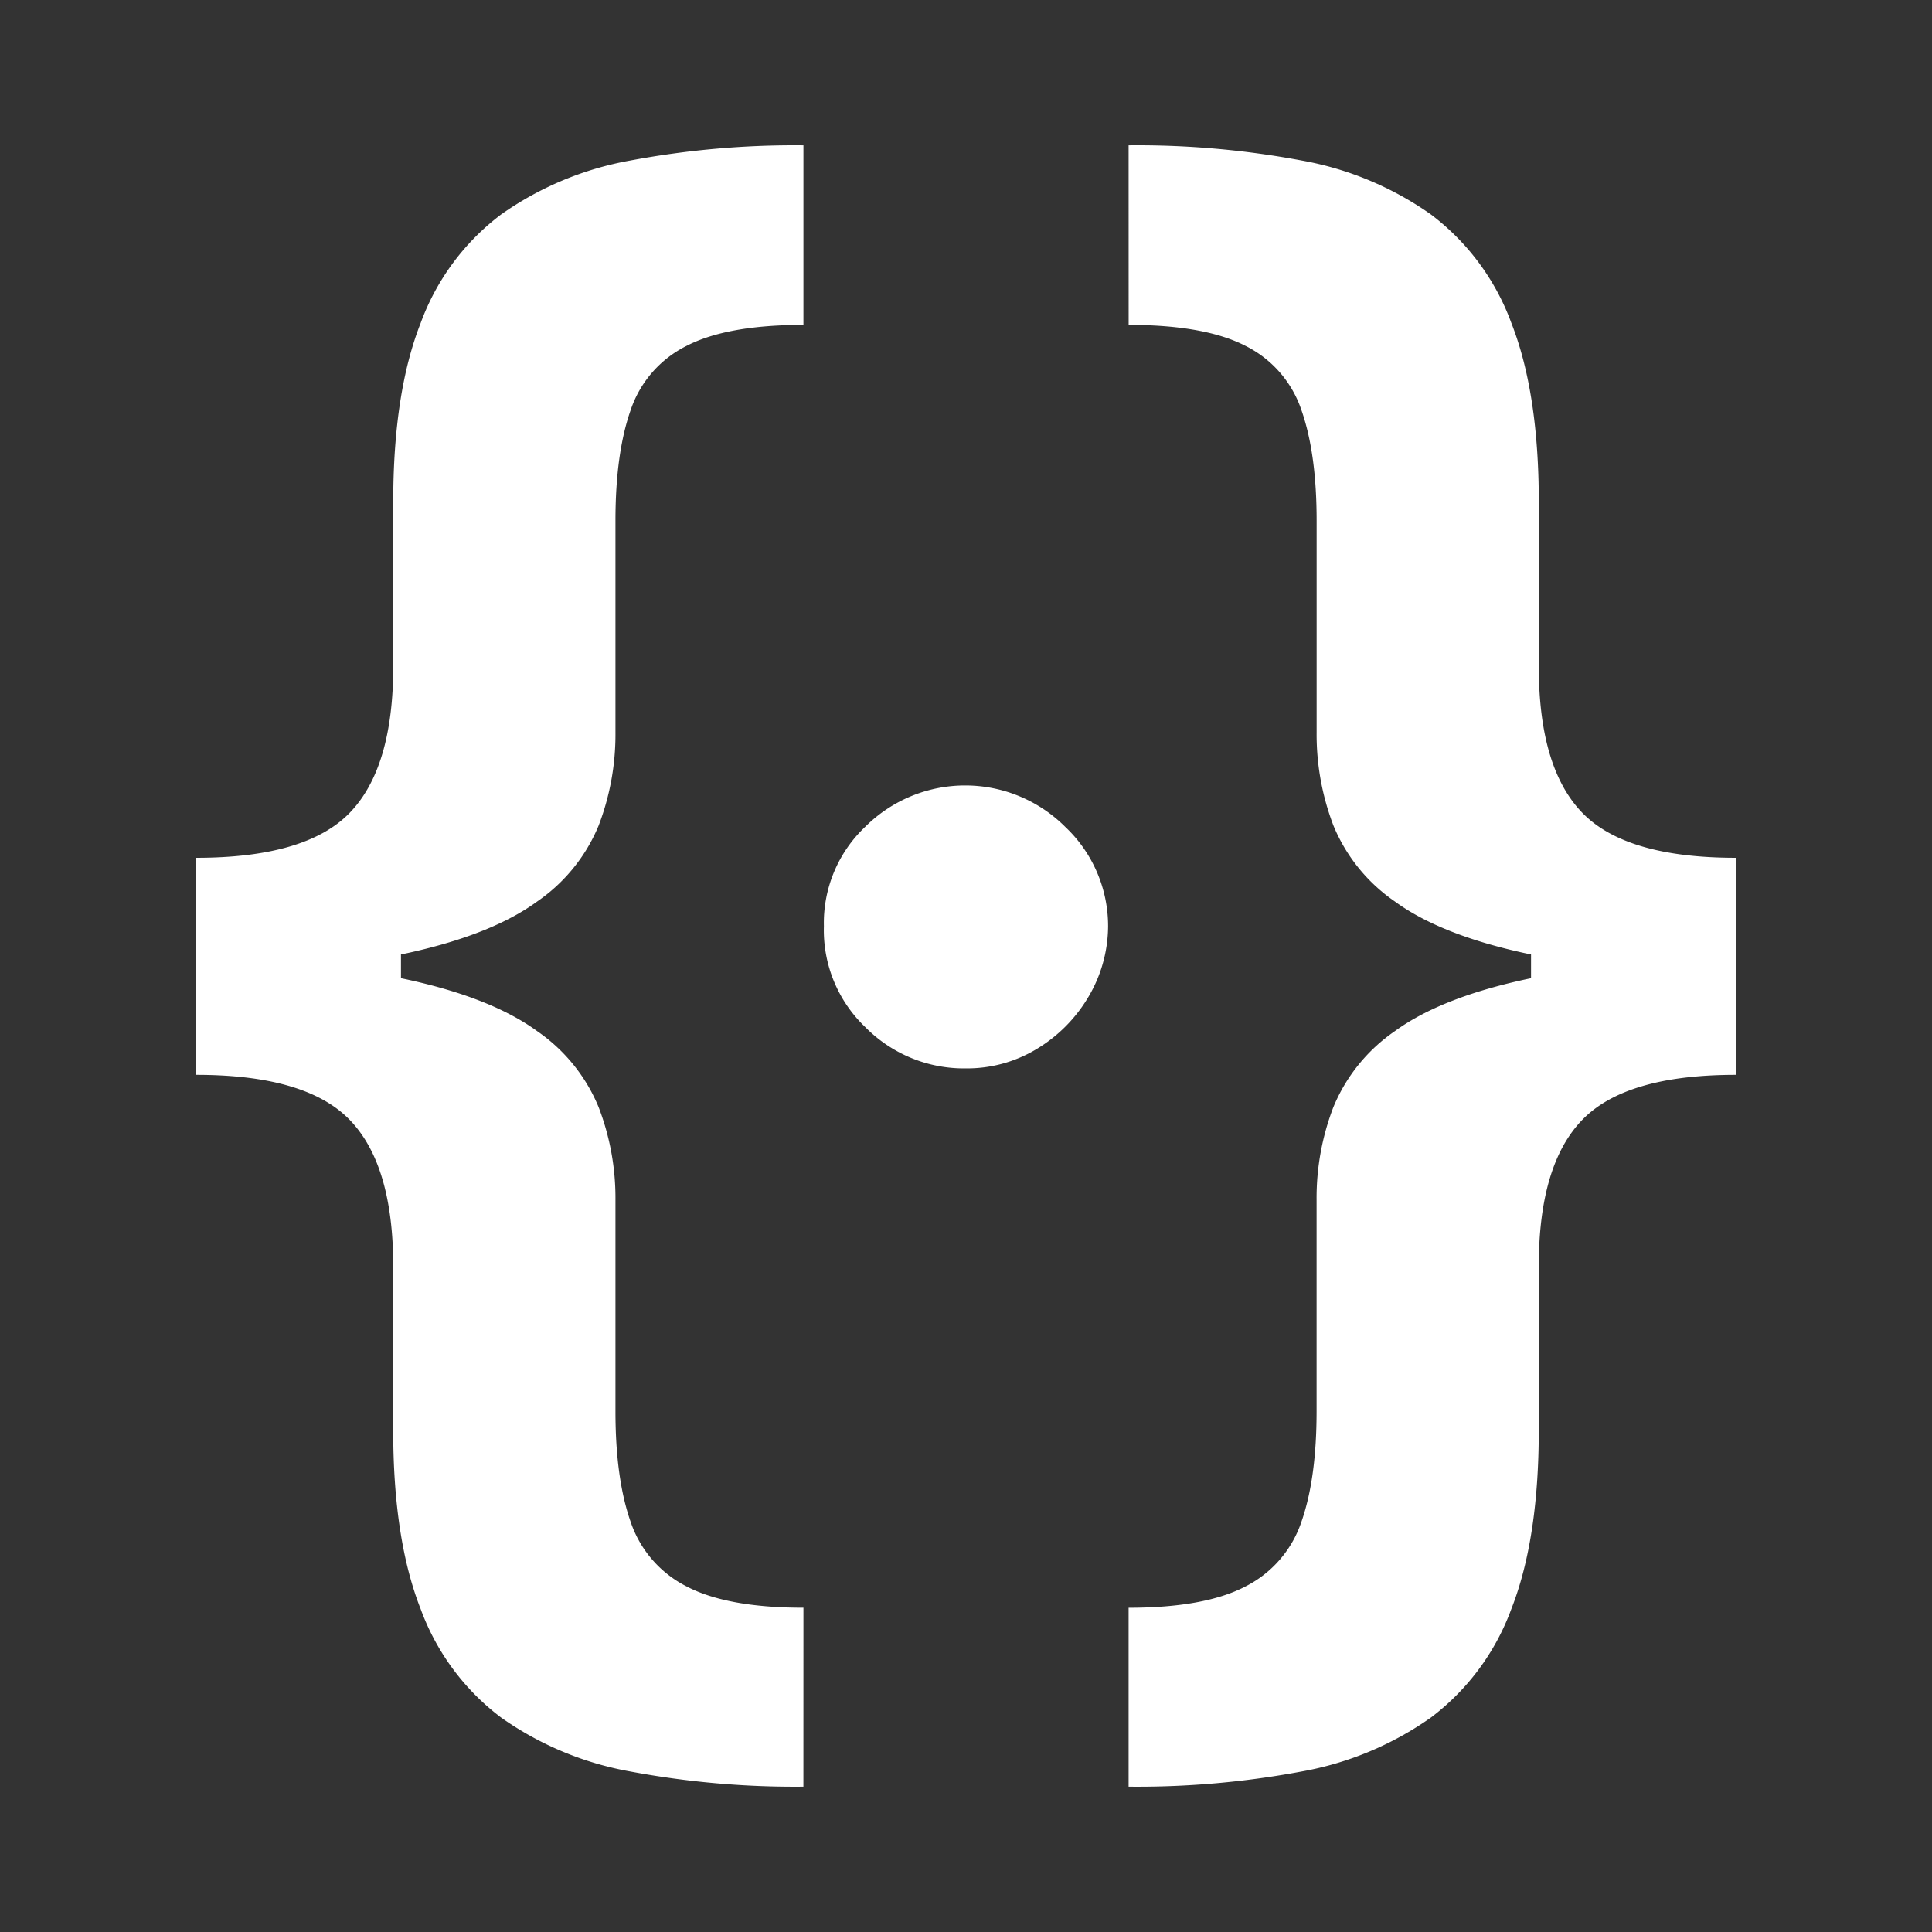 <svg id="Layer_1" data-name="Layer 1" xmlns="http://www.w3.org/2000/svg" viewBox="0 0 283.465 283.465"><rect x="0" y="0" width="283.465" height="283.465" fill="#333333" stroke="none"/><title>logo</title><path d="M28.788,142.444V125.858q16.112,0,22.509-6.587t6.4-21.466V73.638q0-16.014,4.028-26.252a35.006,35.006,0,0,1,11.8-15.922,47.271,47.271,0,0,1,18.955-7.913,130.825,130.825,0,0,1,25.4-2.228V47.67q-11.184,0-17.154,3.081a16.322,16.322,0,0,0-8.2,9.43Q90.3,66.531,90.3,76.387v31.085a37.387,37.387,0,0,1-2.465,13.648,25.154,25.154,0,0,1-9,11.135q-6.539,4.786-18.622,7.487T28.788,142.444Zm0,15.257V125.858H58.831V157.7Zm89.087,104.44a130.909,130.909,0,0,1-25.4-2.227A47.285,47.285,0,0,1,73.521,252a35.006,35.006,0,0,1-11.8-15.922q-4.029-10.236-4.028-26.252V185.754q0-14.877-6.4-21.465T28.788,157.7V141.116q19.333,0,31.418,2.7T78.828,151.3a25.167,25.167,0,0,1,9,11.136A37.134,37.134,0,0,1,90.3,175.993v31.086q0,9.856,2.227,16.2a16.508,16.508,0,0,0,8.2,9.477q5.97,3.128,17.154,3.128Z" style="fill:#fff"/><path d="M141.733,156.754a20.319,20.319,0,0,1-14.785-6.065,19.637,19.637,0,0,1-6.065-14.785,19.417,19.417,0,0,1,6.065-14.595,20.761,20.761,0,0,1,29.332,0,20.007,20.007,0,0,1,6.3,14.6,20.479,20.479,0,0,1-2.986,10.52,21.9,21.9,0,0,1-7.581,7.534A19.71,19.71,0,0,1,141.733,156.754Z" style="fill:#fff"/><path d="M165.59,21.323a130.865,130.865,0,0,1,25.4,2.228,47.3,47.3,0,0,1,18.955,7.913,35.042,35.042,0,0,1,11.8,15.922q4.026,10.236,4.028,26.252V97.805q0,14.88,6.4,21.466t22.508,6.587v16.586q-19.333,0-31.417-2.7t-18.624-7.487a25.154,25.154,0,0,1-9-11.135,37.386,37.386,0,0,1-2.463-13.648V76.387q0-9.856-2.227-16.206a16.331,16.331,0,0,0-8.2-9.43q-5.971-3.079-17.154-3.081Zm89.087,119.793V157.7q-16.113,0-22.508,6.588t-6.4,21.465v24.073q0,16.017-4.028,26.252A35.042,35.042,0,0,1,209.945,252a47.316,47.316,0,0,1-18.955,7.913,130.948,130.948,0,0,1-25.4,2.227V235.889q11.182,0,17.154-3.128a16.517,16.517,0,0,0,8.2-9.477q2.224-6.346,2.227-16.2V175.993a37.133,37.133,0,0,1,2.463-13.553,25.167,25.167,0,0,1,9-11.136q6.542-4.783,18.624-7.486T254.677,141.116Zm0-15.258V157.7H224.634V125.858Z" style="fill:#fff"/></svg>